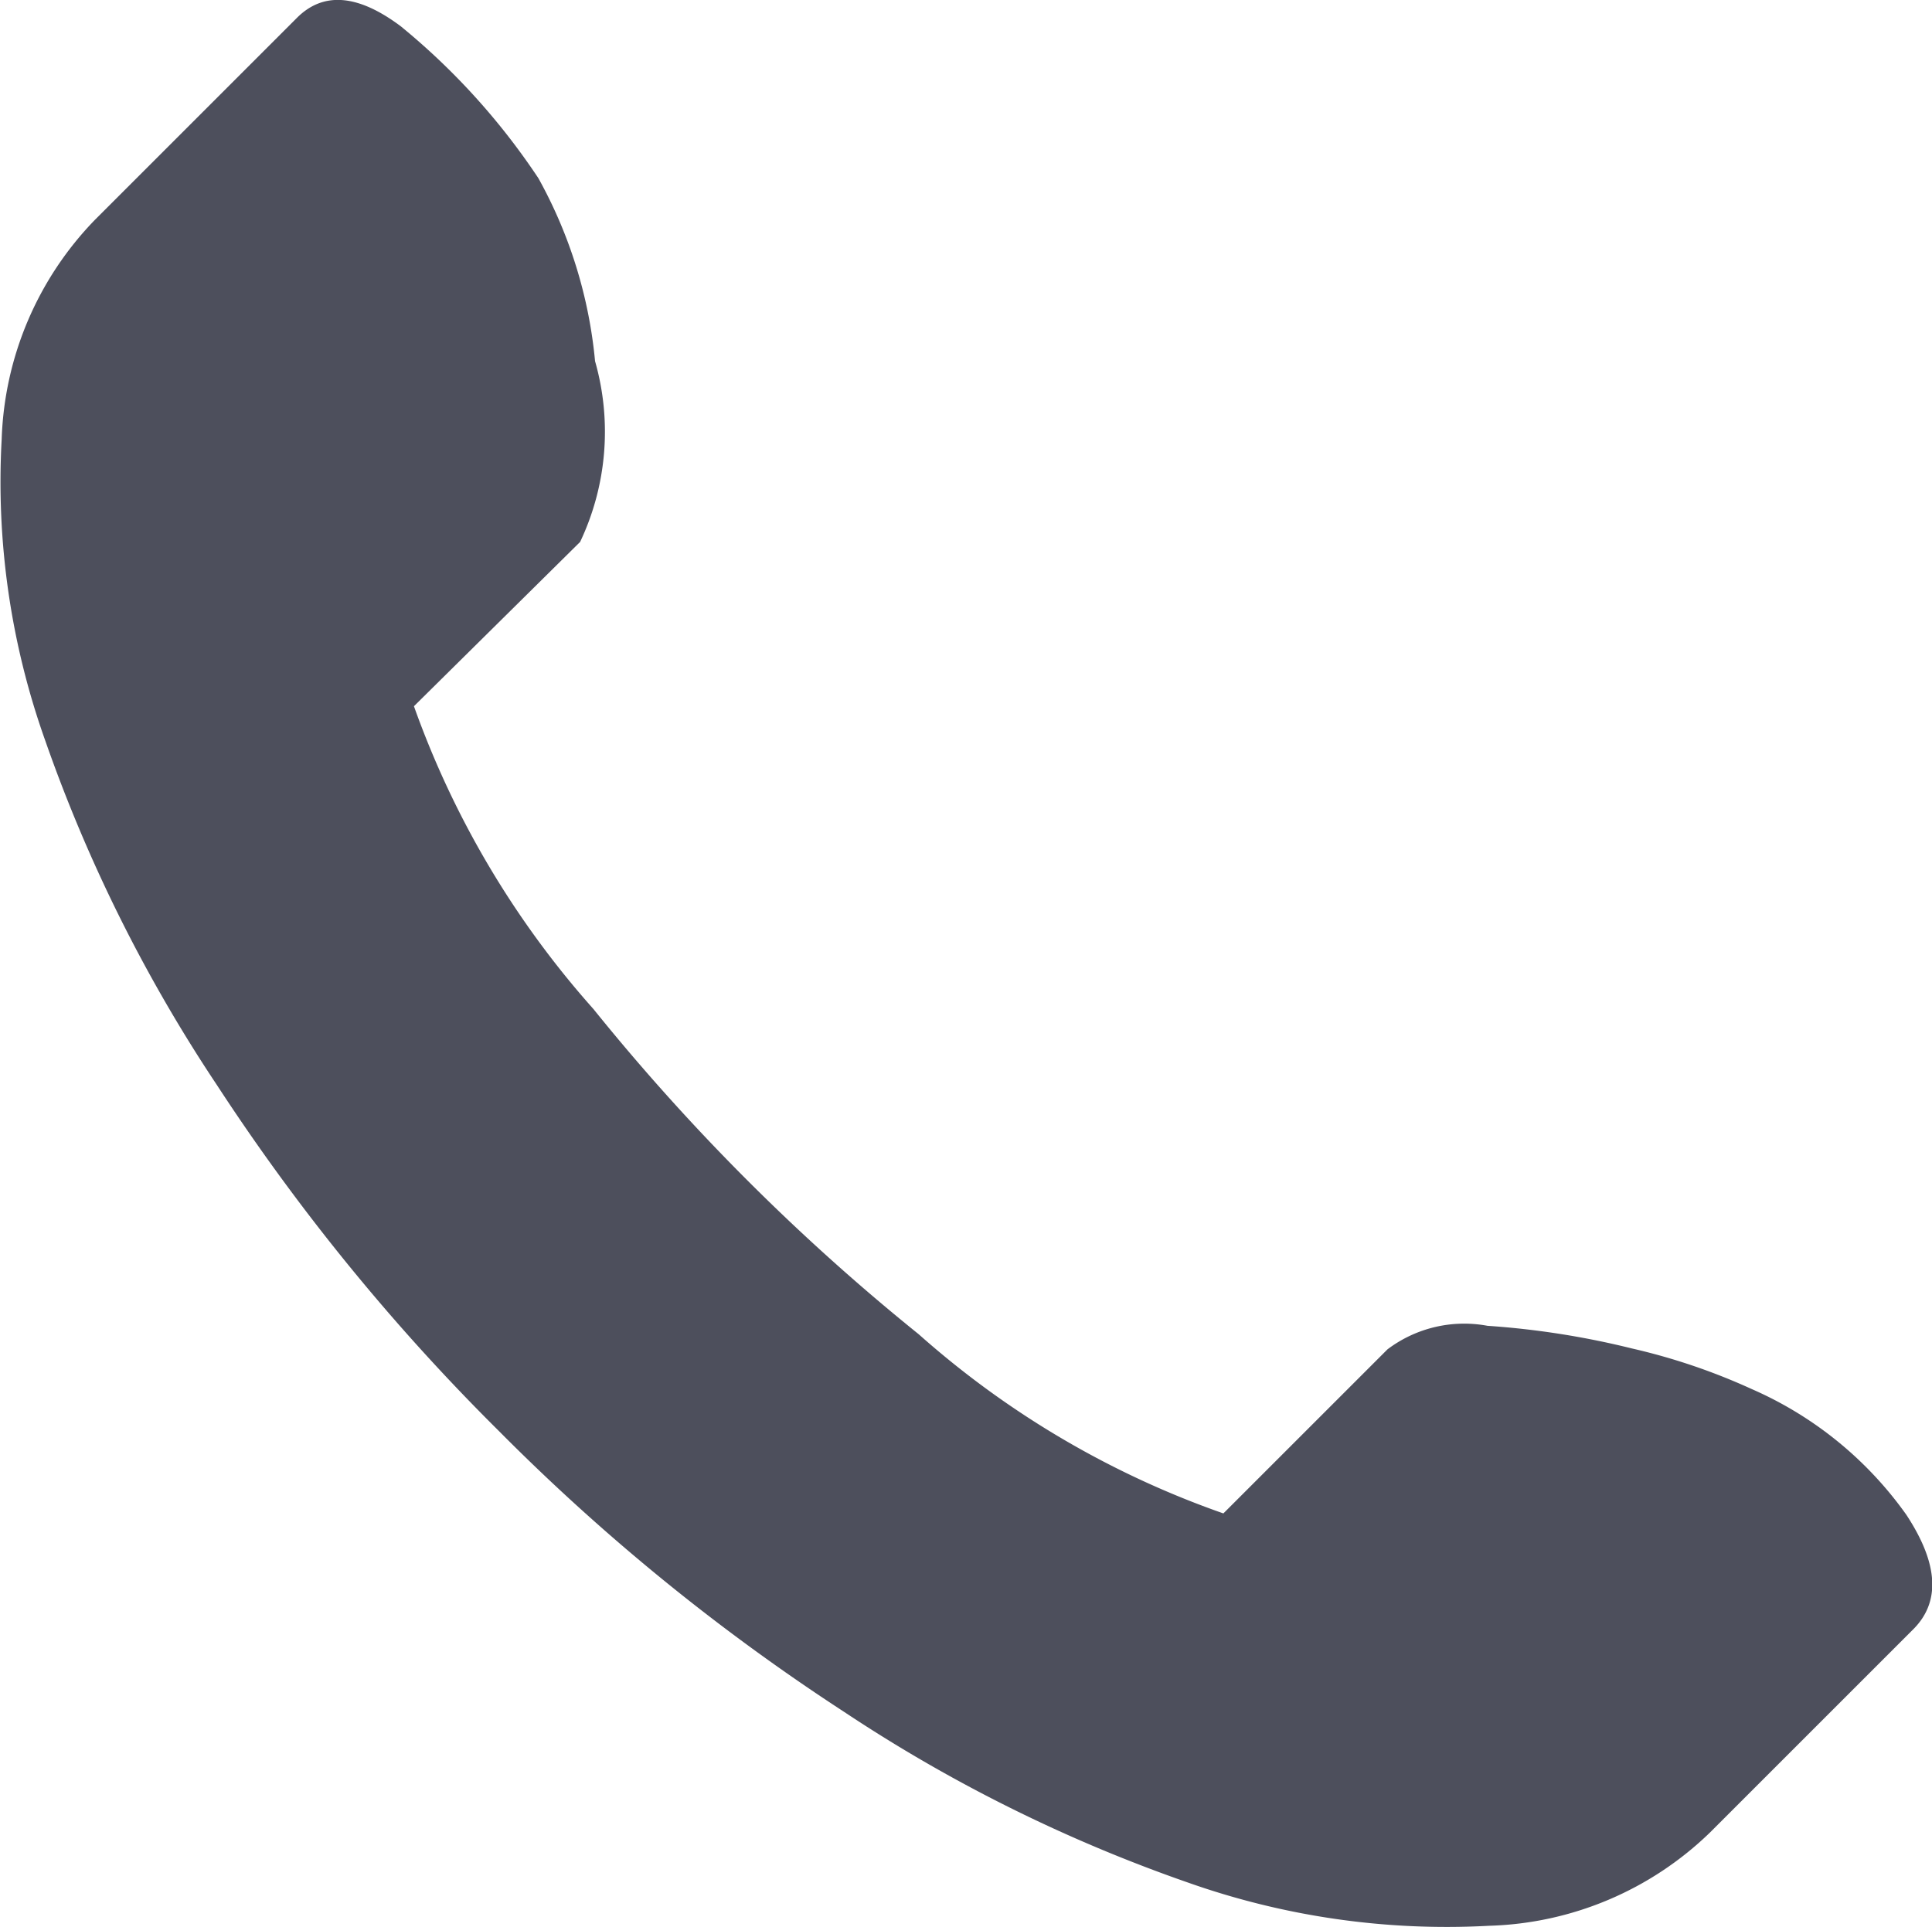 <svg xmlns="http://www.w3.org/2000/svg" width="23.052" height="23" viewBox="0 0 23.052 23"><defs><style>.a{fill:#4d4f5c;}</style></defs><path class="a" d="M6.939,6.488,4.959,8.446A10.954,10.954,0,0,0,7.1,12.059a25.7,25.7,0,0,0,3.882,3.882,10.873,10.873,0,0,0,3.635,2.138l1.958-1.958a1.518,1.518,0,0,1,1.193-.281,9.931,9.931,0,0,1,1.722.27,7.421,7.421,0,0,1,1.429.484,4.439,4.439,0,0,1,1.846,1.5q.585.889.067,1.384l-2.408,2.408A3.946,3.946,0,0,1,17.788,23a9.257,9.257,0,0,1-3.6-.518,18.23,18.23,0,0,1-4.1-2.037,25.079,25.079,0,0,1-4.119-3.353,25.217,25.217,0,0,1-3.364-4.13A18.278,18.278,0,0,1,.558,8.851a9.189,9.189,0,0,1-.518-3.59A3.943,3.943,0,0,1,1.155,2.639L3.563.231q.473-.473,1.238.1A8.192,8.192,0,0,1,6.444,2.145,5.561,5.561,0,0,1,7.12,4.328a3.07,3.07,0,0,1-.18,2.161Z" transform="translate(-0.02 -0.018)"/></svg>